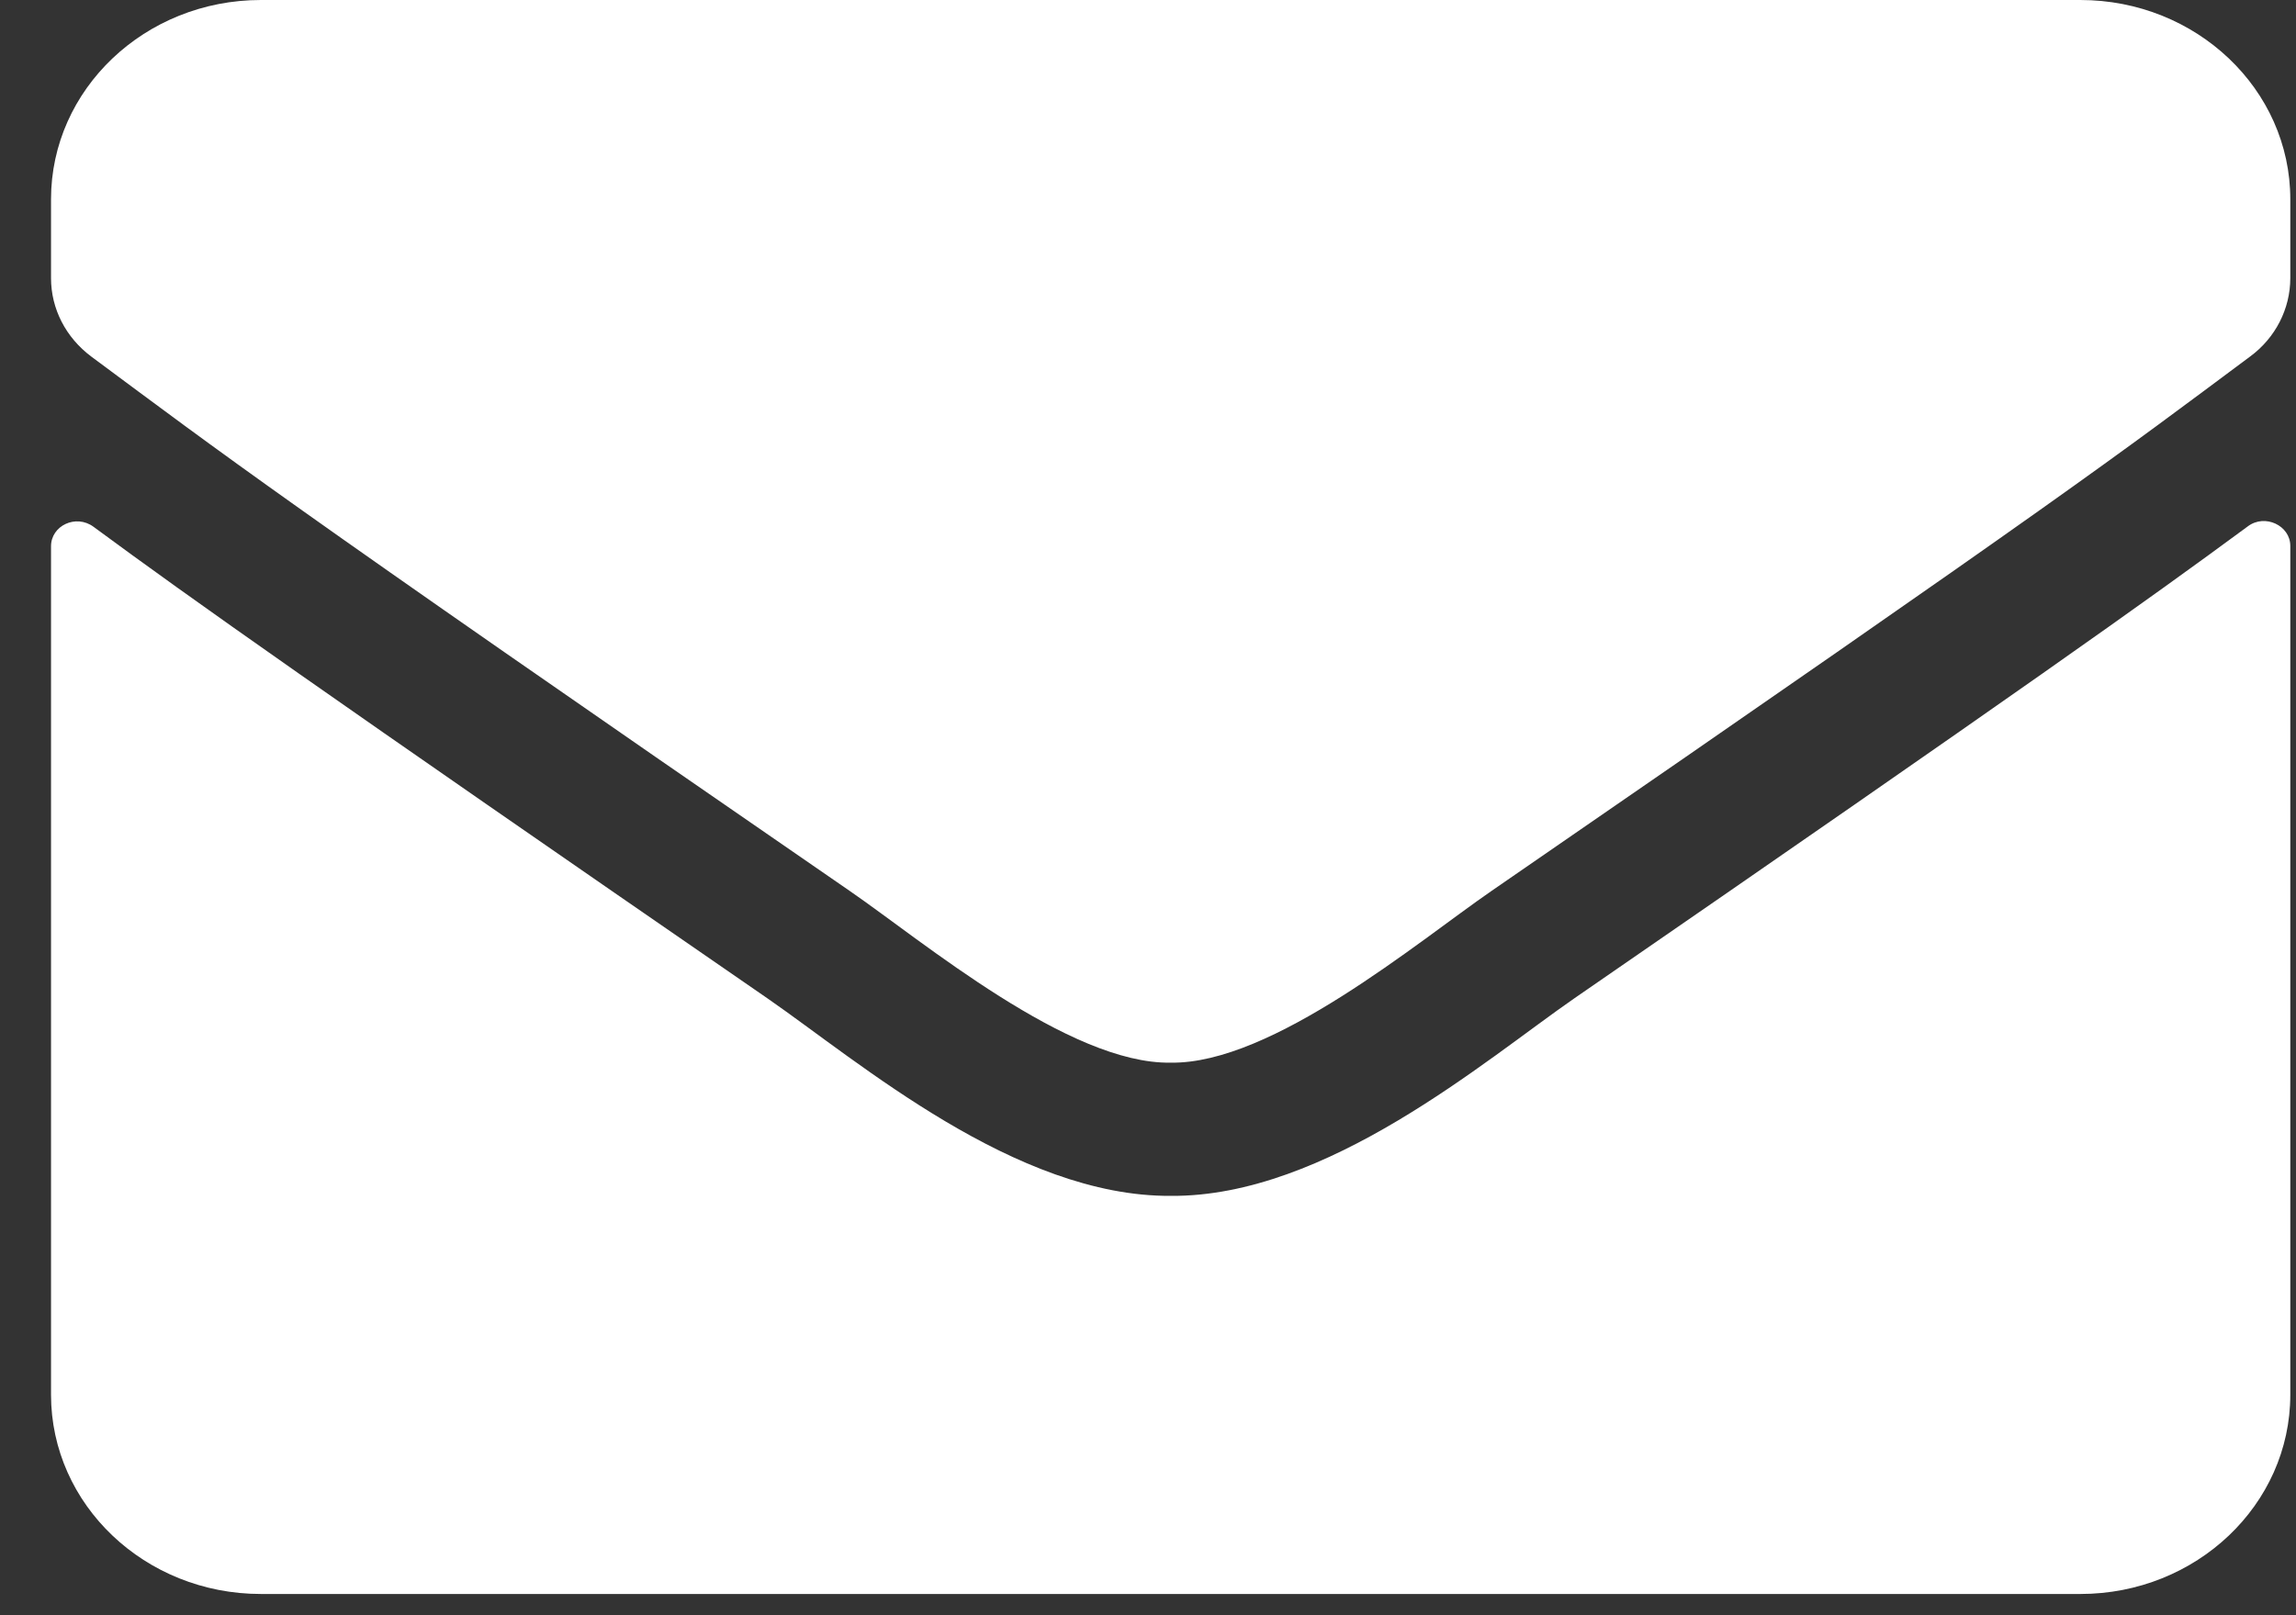 <svg width="27" height="19" viewBox="0 0 27 19" fill="none" xmlns="http://www.w3.org/2000/svg">
<rect x="0" y="0" width="27" height="19" fill="#333333" stroke="none"/>
<path d="M26.434 6.191C26.635 6.04 26.933 6.182 26.933 6.421V16.406C26.933 17.7 25.827 18.75 24.464 18.75H3.068C1.705 18.75 0.6 17.7 0.6 16.406V6.426C0.6 6.182 0.893 6.045 1.099 6.196C2.251 7.046 3.778 8.125 9.024 11.743C10.11 12.495 11.941 14.077 13.766 14.067C15.602 14.082 17.47 12.466 18.514 11.743C23.76 8.125 25.282 7.041 26.434 6.191ZM13.766 12.5C14.96 12.52 16.677 11.074 17.541 10.479C24.367 5.776 24.886 5.366 26.46 4.194C26.758 3.975 26.933 3.633 26.933 3.271V2.344C26.933 1.05 25.827 0 24.464 0H3.068C1.705 0 0.6 1.05 0.6 2.344V3.271C0.6 3.633 0.774 3.97 1.073 4.194C2.647 5.361 3.166 5.776 9.991 10.479C10.855 11.074 12.573 12.52 13.766 12.5Z" fill="white"/>
</svg>

